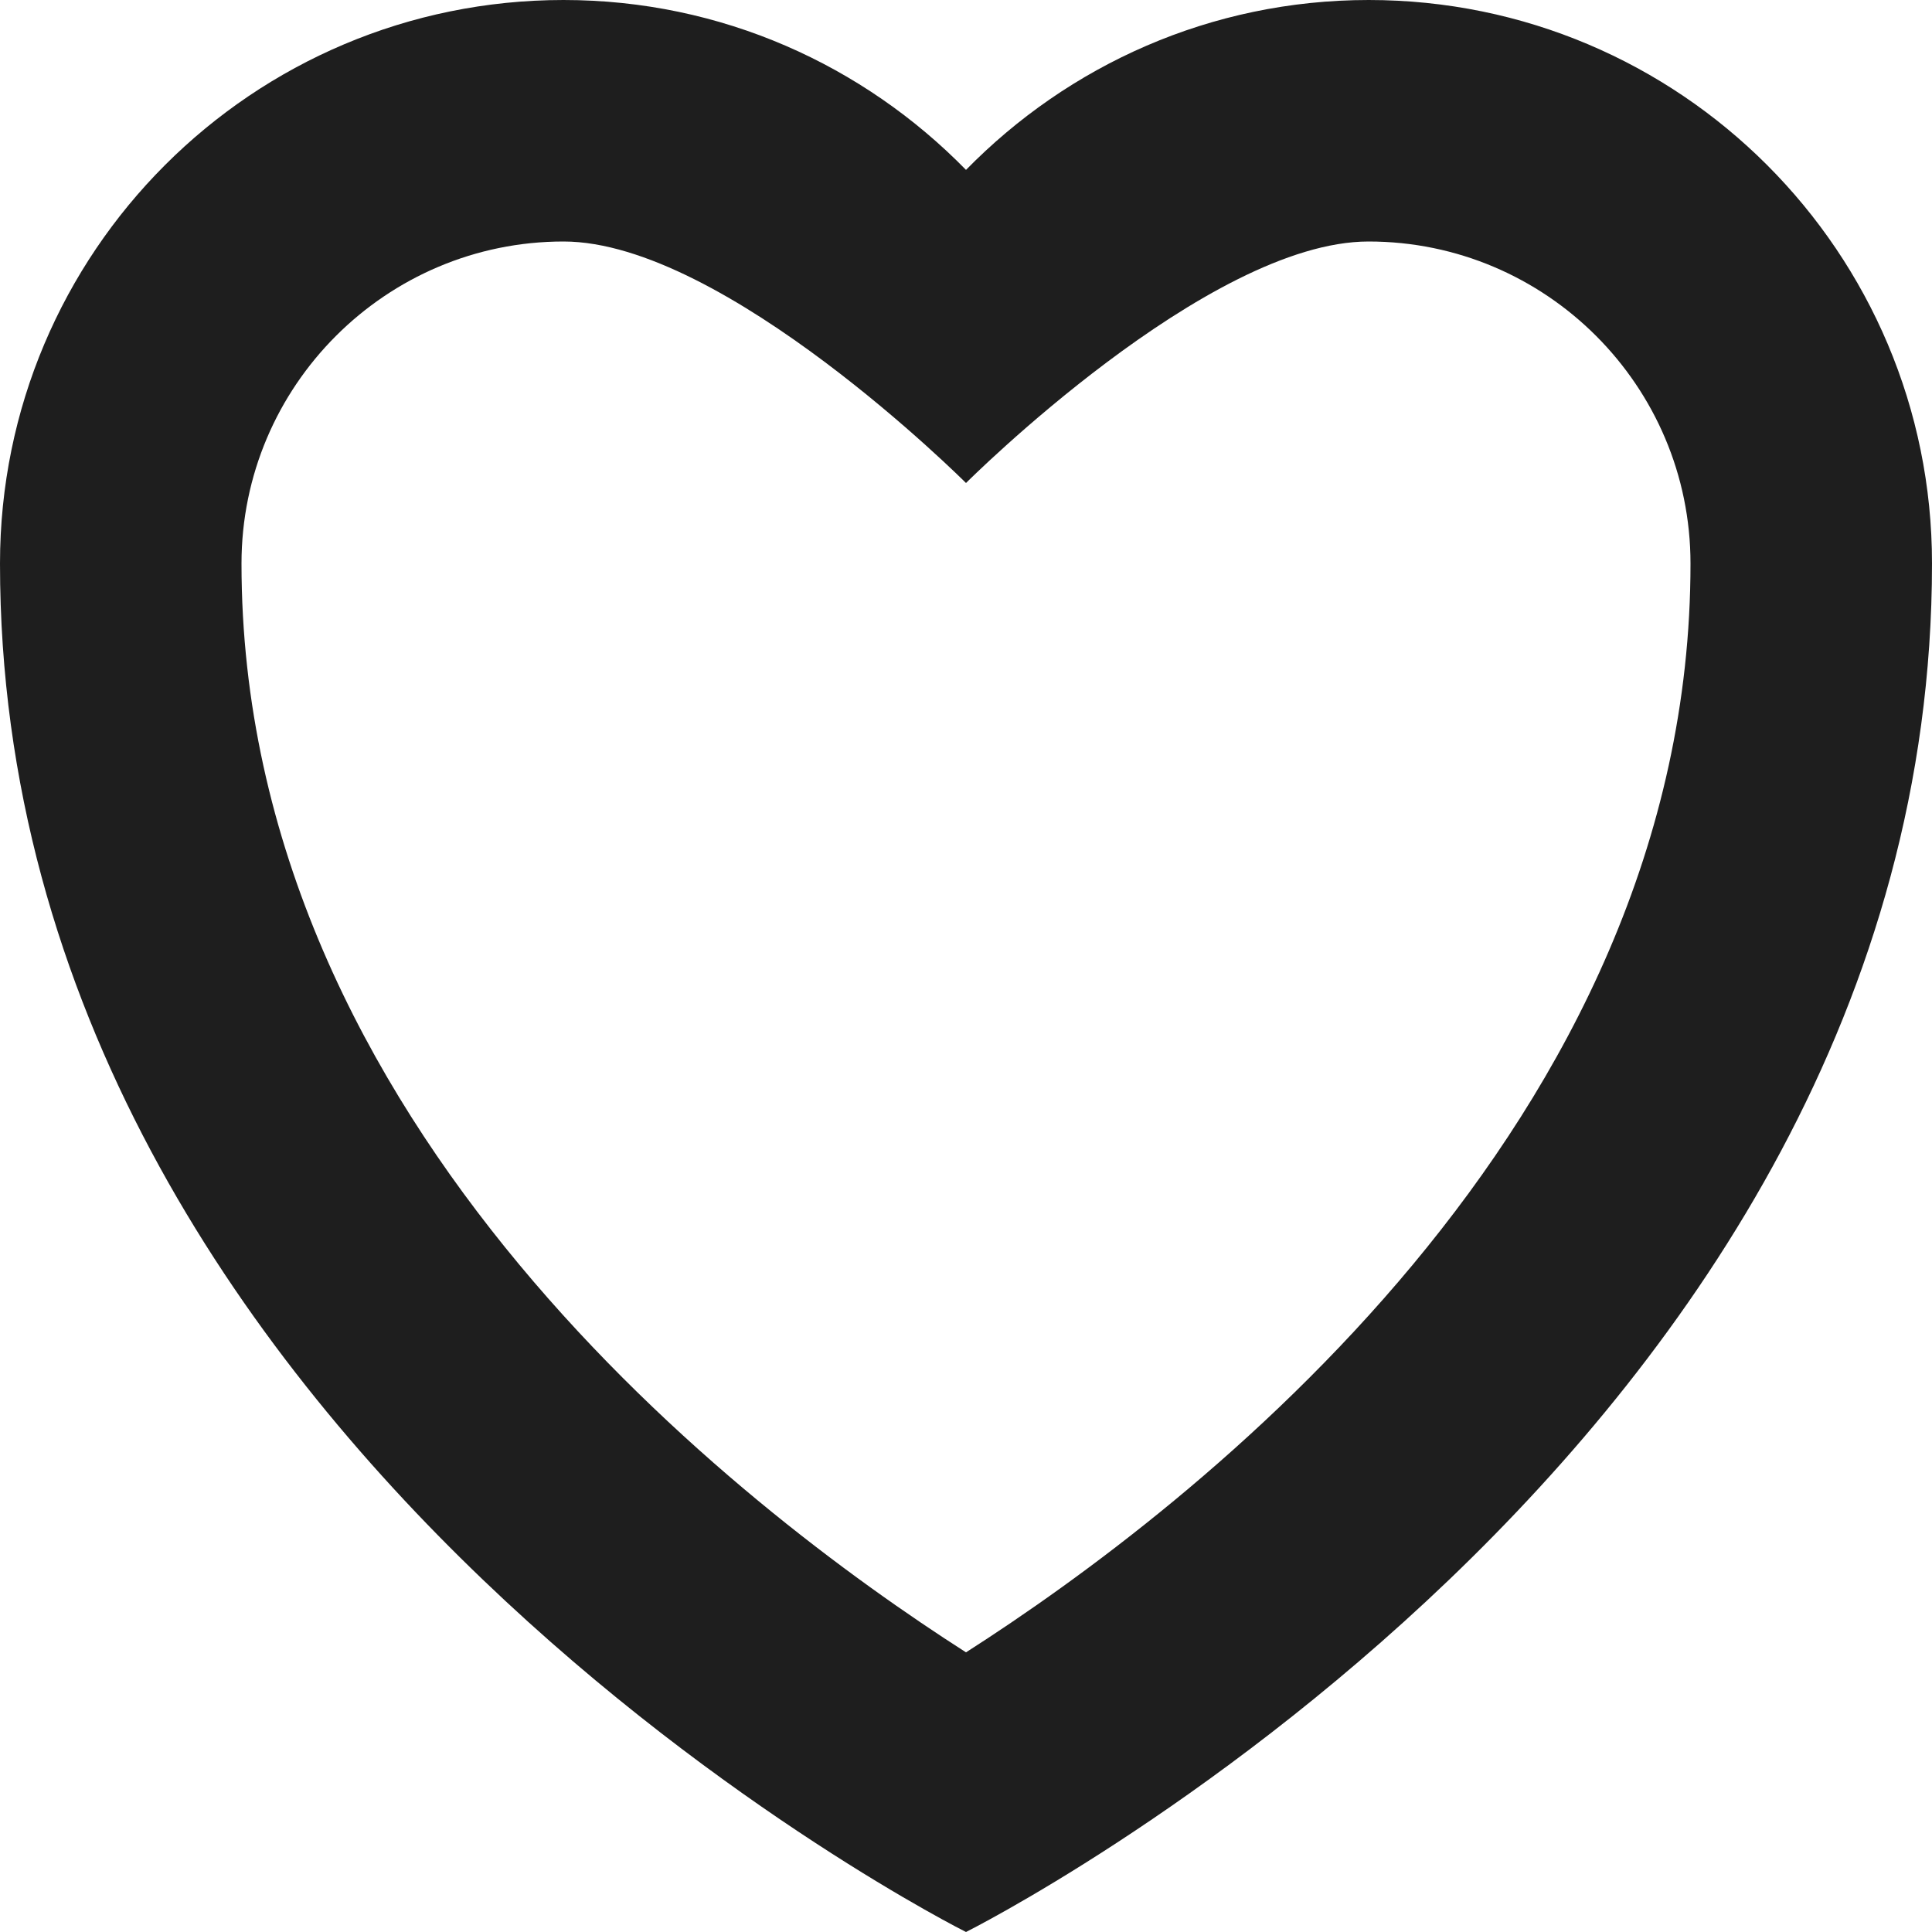 <svg xml:space="preserve" enable-background="new 0 0 16 16" viewBox="0 0 16 16" height="16px" width="16px" y="0px" x="0px" xmlns:xlink="http://www.w3.org/1999/xlink" xmlns="http://www.w3.org/2000/svg">
					<path d="M11.335,0C10.026,0,8.848,0.541,8,1.407C7.153,0.541,5.975,0,4.667,0C2.088,0,0,2.09,0,4.667C0,12,8,16,8,16
					  s8-4,8-11.333C16.001,2.09,13.913,0,11.335,0z M8,13.684C6.134,12.49,2,9.321,2,4.667C2,3.196,3.197,2,4.667,2C6,2,8,4,8,4
					  s2-2,3.334-2c1.47,0,2.666,1.196,2.666,2.667C14.001,9.321,9.867,12.49,8,13.684z" fill="#1e1e1e"/>
					</svg>